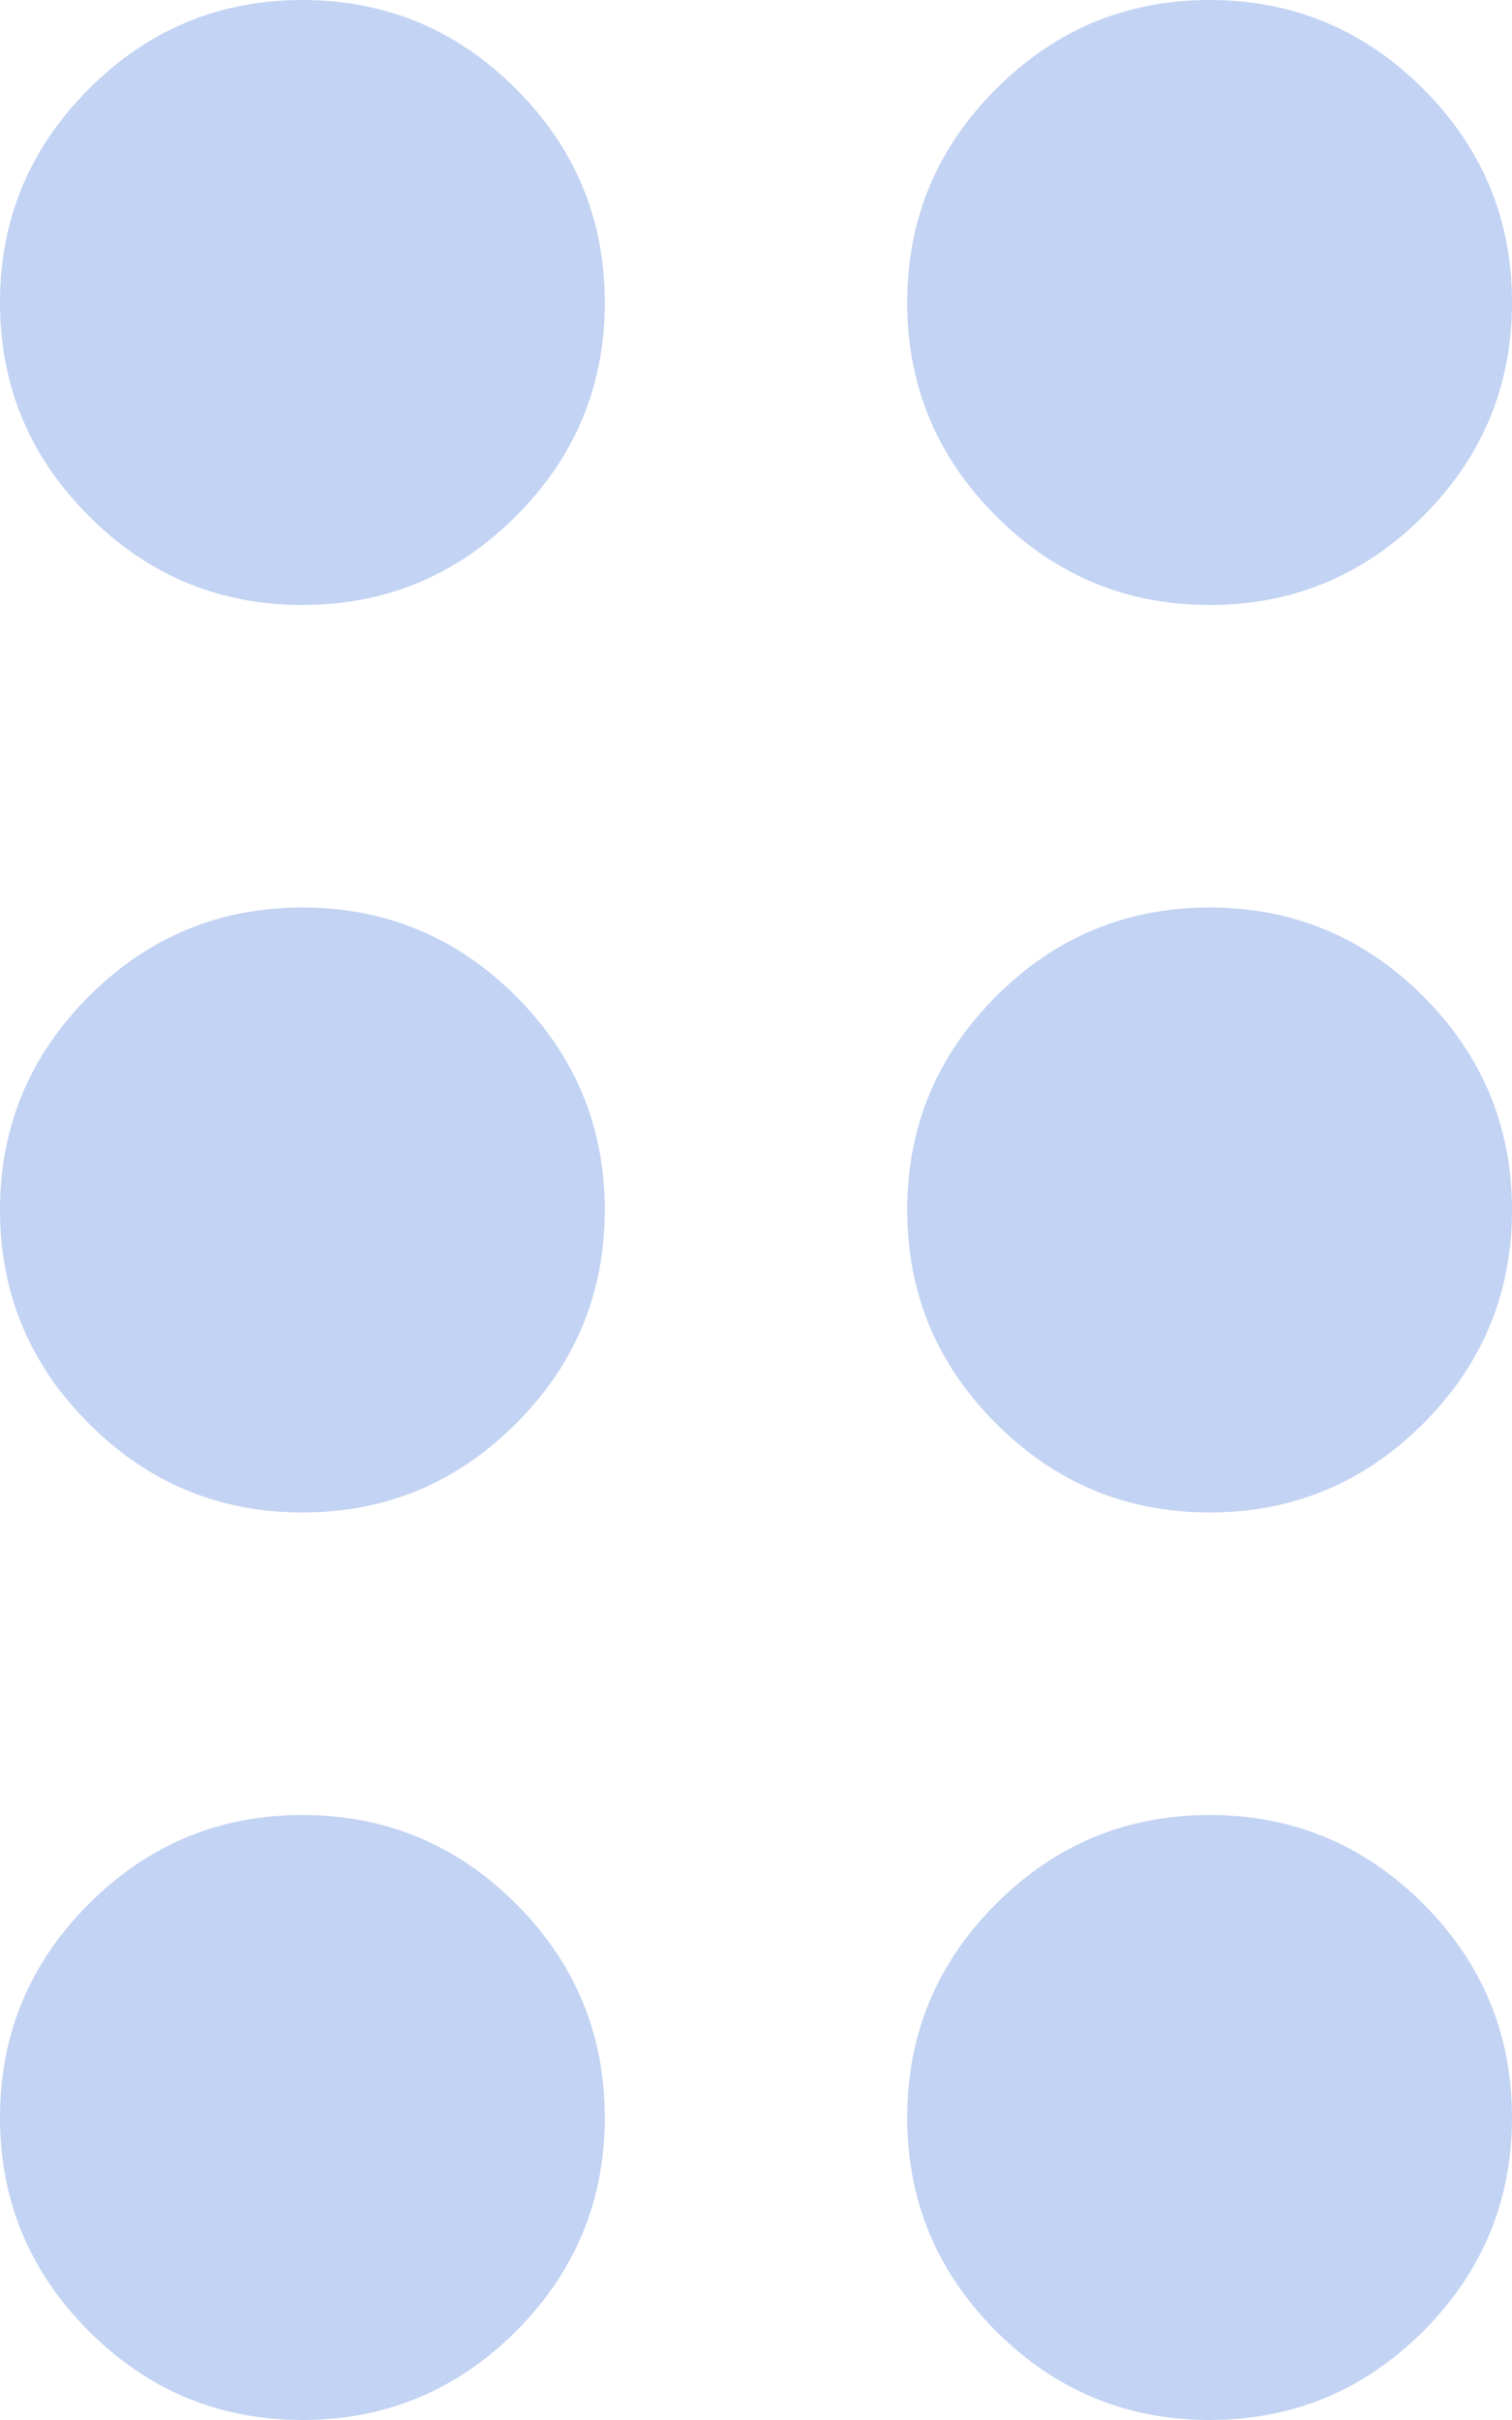 <svg width="10" height="16" viewBox="0 0 10 16" fill="none" xmlns="http://www.w3.org/2000/svg">
<path d="M2 16C1.45 16 0.979 15.804 0.588 15.413C0.196 15.021 0 14.55 0 14C0 13.45 0.196 12.979 0.588 12.587C0.979 12.196 1.45 12 2 12C2.55 12 3.021 12.196 3.413 12.587C3.804 12.979 4 13.45 4 14C4 14.55 3.804 15.021 3.413 15.413C3.021 15.804 2.55 16 2 16ZM8 16C7.45 16 6.979 15.804 6.588 15.413C6.196 15.021 6 14.55 6 14C6 13.45 6.196 12.979 6.588 12.587C6.979 12.196 7.45 12 8 12C8.55 12 9.021 12.196 9.413 12.587C9.804 12.979 10 13.45 10 14C10 14.55 9.804 15.021 9.413 15.413C9.021 15.804 8.55 16 8 16ZM2 10C1.45 10 0.979 9.804 0.588 9.412C0.196 9.021 0 8.55 0 8C0 7.45 0.196 6.979 0.588 6.587C0.979 6.196 1.45 6 2 6C2.55 6 3.021 6.196 3.413 6.587C3.804 6.979 4 7.45 4 8C4 8.55 3.804 9.021 3.413 9.412C3.021 9.804 2.55 10 2 10ZM8 10C7.45 10 6.979 9.804 6.588 9.412C6.196 9.021 6 8.55 6 8C6 7.45 6.196 6.979 6.588 6.587C6.979 6.196 7.45 6 8 6C8.55 6 9.021 6.196 9.413 6.587C9.804 6.979 10 7.45 10 8C10 8.55 9.804 9.021 9.413 9.412C9.021 9.804 8.55 10 8 10ZM2 4C1.45 4 0.979 3.804 0.588 3.412C0.196 3.021 0 2.55 0 2C0 1.45 0.196 0.979 0.588 0.588C0.979 0.196 1.45 0 2 0C2.55 0 3.021 0.196 3.413 0.588C3.804 0.979 4 1.45 4 2C4 2.55 3.804 3.021 3.413 3.412C3.021 3.804 2.55 4 2 4ZM8 4C7.45 4 6.979 3.804 6.588 3.412C6.196 3.021 6 2.55 6 2C6 1.45 6.196 0.979 6.588 0.588C6.979 0.196 7.45 0 8 0C8.55 0 9.021 0.196 9.413 0.588C9.804 0.979 10 1.45 10 2C10 2.55 9.804 3.021 9.413 3.412C9.021 3.804 8.55 4 8 4Z" fill="#C3D3F3"/>
</svg>

